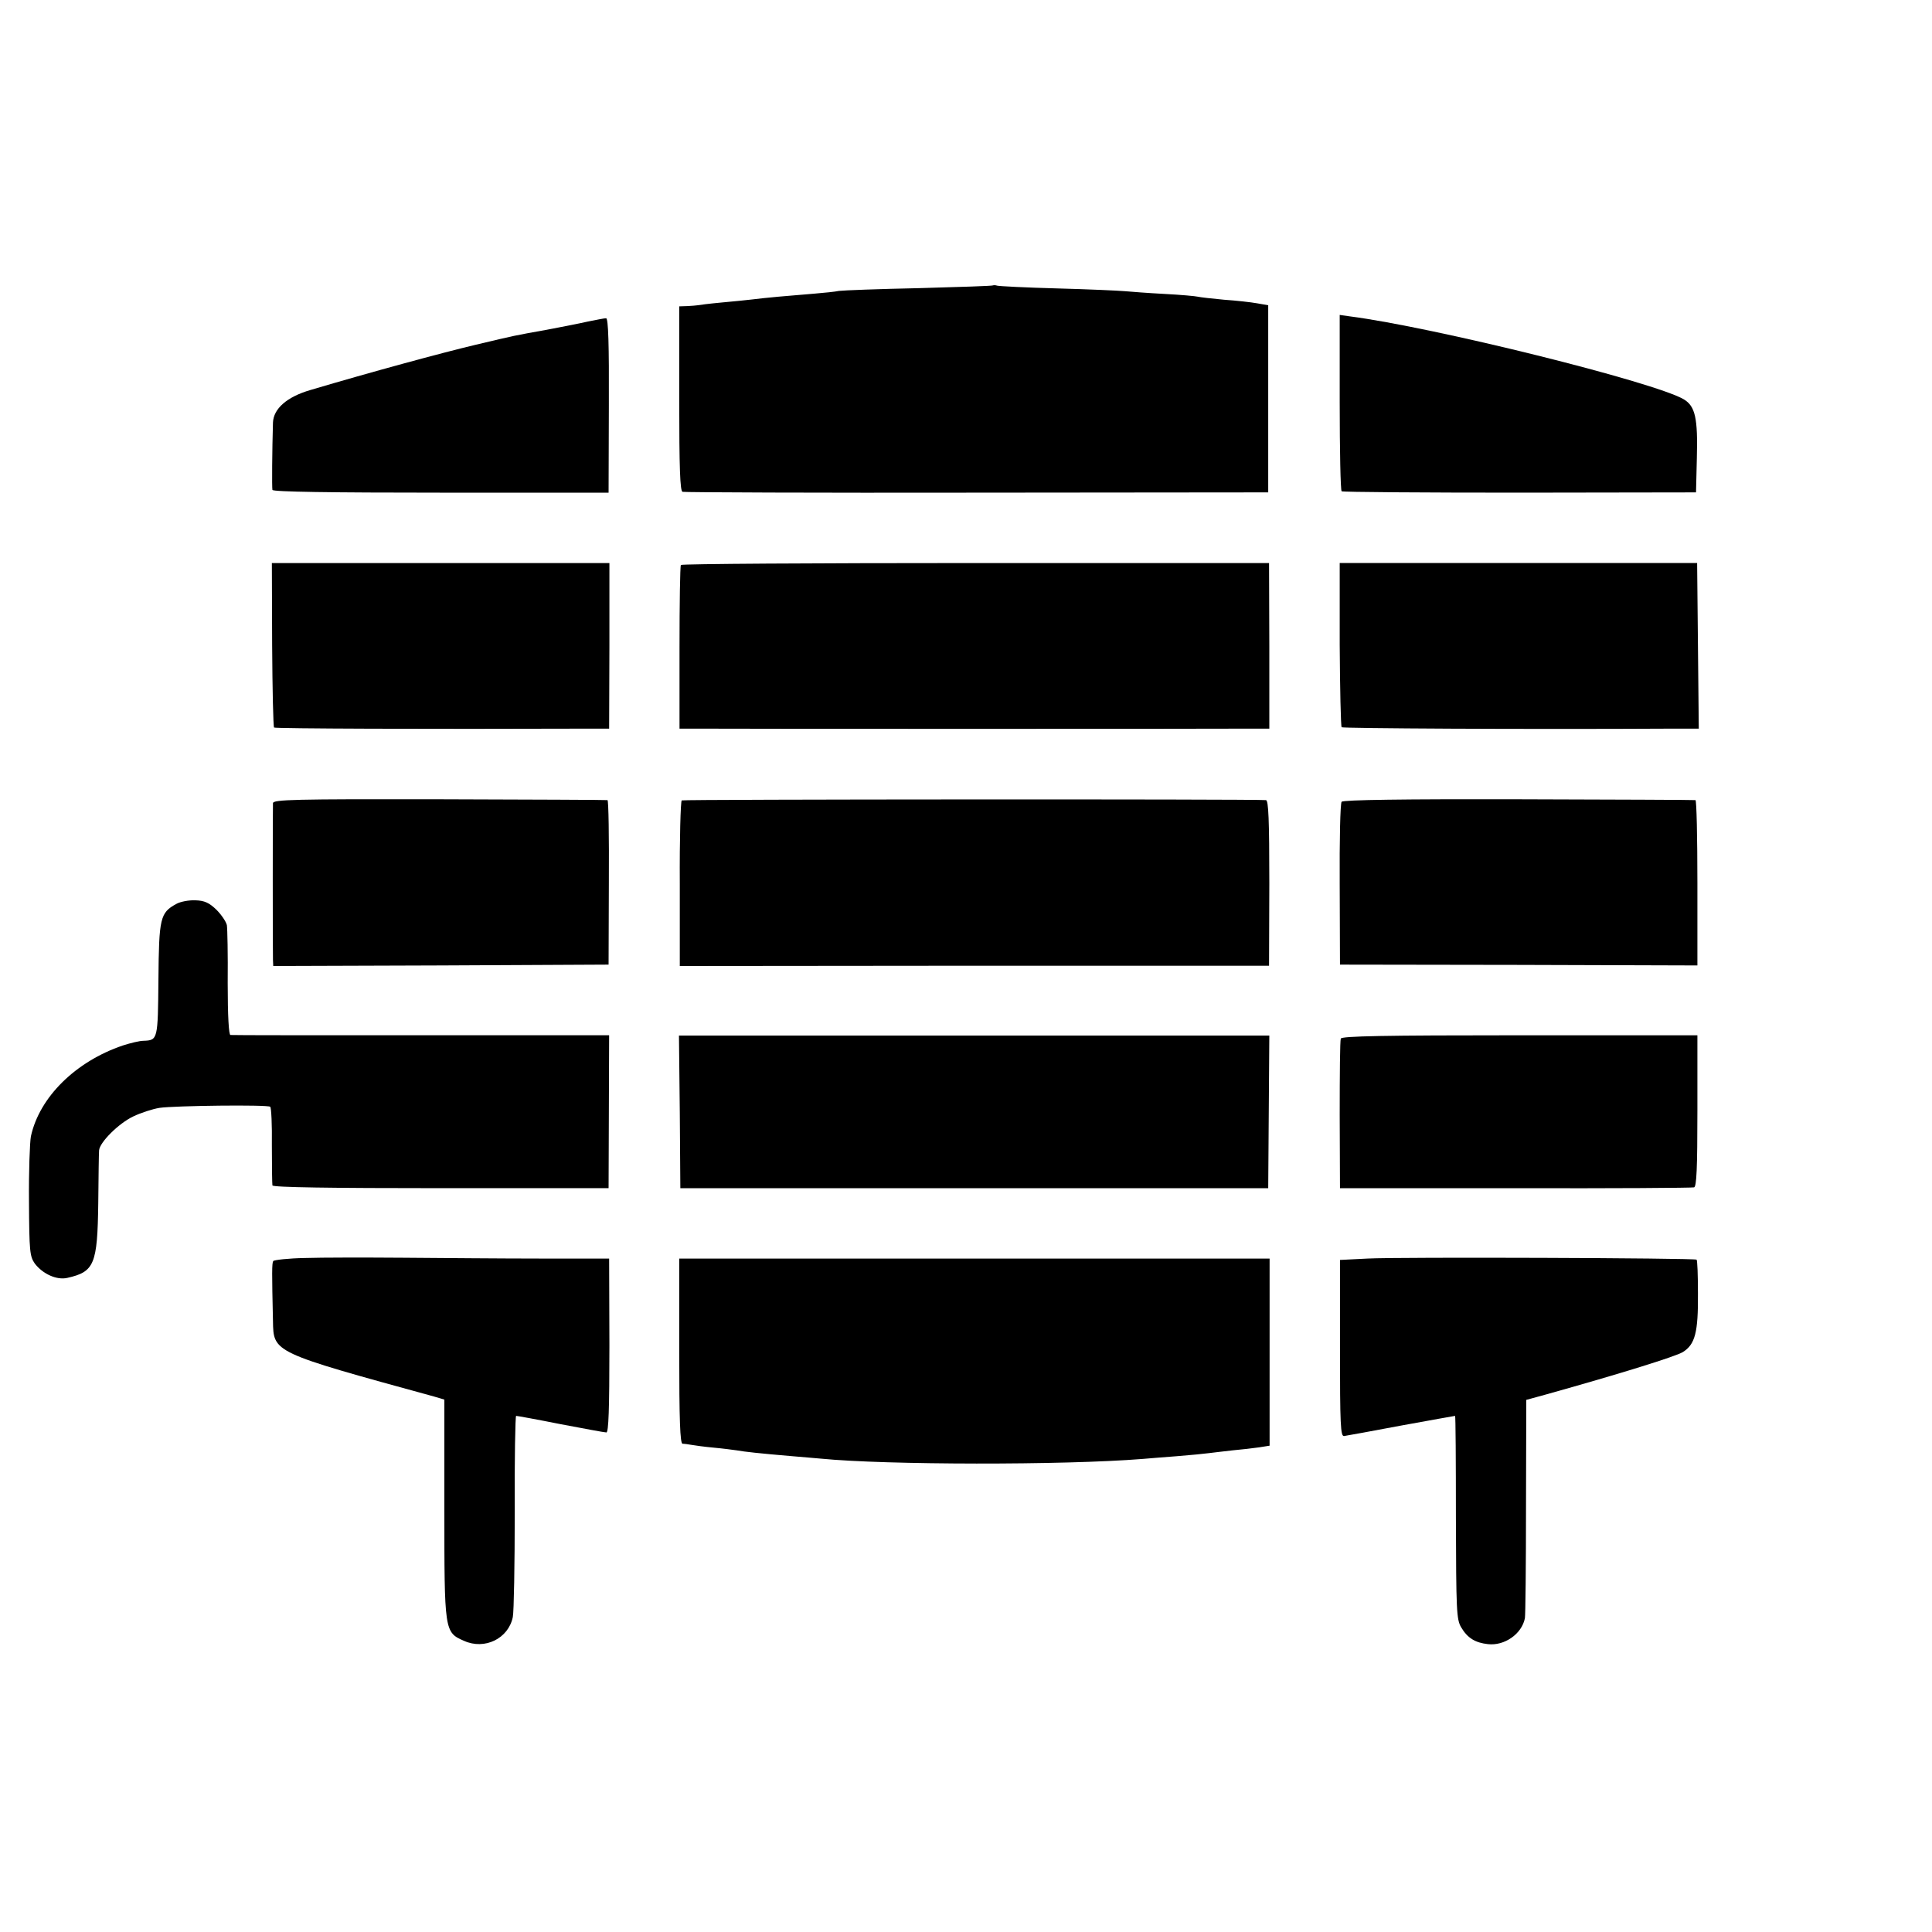 <?xml version="1.0" standalone="no"?>
<!DOCTYPE svg PUBLIC "-//W3C//DTD SVG 20010904//EN"
 "http://www.w3.org/TR/2001/REC-SVG-20010904/DTD/svg10.dtd">
<svg version="1.0" xmlns="http://www.w3.org/2000/svg"
 width="700pt" height="700pt" viewBox="0 0 700 700"
 preserveAspectRatio="xMidYMid meet">
<g transform="translate(0,700) scale(0.1,-0.1)"
fill="#000000" stroke="none">
<path d="M3598 5966 c-1 -2 -122 -6 -268 -10 -146 -3 -276 -8 -290 -10 -14 -3
-54 -7 -90 -10 -36 -3 -94 -8 -130 -11 -36 -3 -78 -8 -95 -10 -16 -2 -66 -7
-110 -11 -44 -4 -83 -9 -87 -10 -5 -1 -21 -2 -37 -3 l-30 -1 0 -334 c0 -253 3
-335 12 -338 7 -2 487 -4 1067 -3 l1055 1 0 339 0 339 -40 7 c-22 4 -76 10
-120 13 -44 4 -87 9 -95 11 -8 2 -62 7 -120 10 -58 3 -123 8 -145 10 -22 2
-132 7 -245 10 -113 3 -210 8 -217 10 -6 2 -13 2 -15 1z"/>
<path d="M4854 5542 c0 -174 3 -319 7 -322 4 -3 294 -5 646 -5 l638 1 3 124
c4 146 -6 188 -47 213 -107 63 -908 262 -1212 301 l-35 5 0 -317z"/>
<path d="M2130 5835 c-30 -7 -98 -20 -150 -30 -122 -22 -104 -18 -260 -55
-118 -28 -376 -98 -595 -163 -86 -25 -134 -68 -136 -118 -3 -100 -4 -235 -2
-244 2 -7 211 -10 611 -10 l607 0 1 316 c1 222 -2 316 -10 316 -6 0 -36 -6
-66 -12z"/>
<path d="M986 4664 c1 -162 4 -297 7 -300 3 -4 557 -6 1133 -4 l81 0 1 300 0
300 -611 0 -612 0 1 -296z"/>
<path d="M2467 4953 c-3 -5 -5 -140 -5 -300 l0 -293 72 0 c89 -1 1883 -1 1988
0 l77 0 0 300 -1 300 -1063 0 c-585 0 -1066 -3 -1068 -7z"/>
<path d="M4854 4666 c1 -162 4 -297 7 -301 5 -4 648 -8 1199 -5 l95 0 -3 300
-3 300 -647 0 -648 0 0 -294z"/>
<path d="M989 4090 c-1 -16 -1 -531 0 -568 l1 -22 608 2 607 3 1 298 c1 163
-1 298 -5 298 -3 1 -277 2 -608 3 -531 1 -603 -1 -604 -14z"/>
<path d="M2470 4100 c-4 -3 -8 -139 -7 -302 l0 -298 1068 1 1067 0 1 299 c0
228 -3 300 -12 301 -44 4 -2110 3 -2117 -1z"/>
<path d="M4861 4095 c-5 -5 -8 -140 -7 -300 l1 -290 648 -1 647 -2 0 299 c0
164 -3 300 -7 300 -5 1 -293 2 -641 3 -413 1 -636 -2 -641 -9z"/>
<path d="M639 3725 c-59 -32 -63 -51 -65 -274 -2 -218 -2 -220 -54 -222 -14 0
-47 -8 -75 -17 -171 -58 -302 -187 -333 -329 -4 -21 -8 -127 -7 -236 1 -181 3
-199 21 -225 29 -38 80 -61 118 -52 98 22 109 49 112 270 1 96 2 183 3 192 2
29 71 98 124 123 27 13 70 27 95 31 55 8 390 12 401 4 4 -3 7 -66 6 -140 0
-74 1 -139 2 -145 2 -7 214 -10 611 -10 l607 0 1 277 1 277 -681 0 c-374 0
-685 0 -691 1 -6 0 -10 69 -10 188 1 103 -1 197 -3 210 -3 13 -20 38 -38 56
-26 25 -43 33 -76 34 -24 1 -55 -5 -69 -13z"/>
<path d="M2463 2972 l2 -277 1065 0 1065 0 2 277 2 276 -1069 0 -1070 0 3
-276z"/>
<path d="M4858 3237 c-3 -7 -4 -131 -4 -277 l1 -265 635 0 c349 -1 641 1 648
3 9 3 12 68 12 278 l0 273 -644 0 c-492 0 -645 -3 -648 -12z"/>
<path d="M1105 2442 c-60 -1 -112 -7 -115 -11 -5 -8 -5 -41 -1 -217 2 -115 -3
-113 584 -274 l37 -11 0 -394 c0 -446 0 -449 71 -480 75 -34 161 8 177 86 4
19 7 190 7 382 -1 191 2 347 5 347 4 0 76 -13 161 -30 85 -16 159 -30 166 -30
8 0 11 83 11 315 l-1 315 -251 0 c-138 0 -361 2 -496 3 -135 1 -294 1 -355 -1z"/>
<path d="M4955 2440 l-100 -5 0 -320 c0 -278 2 -320 15 -318 8 1 101 18 207
38 105 19 193 35 195 35 2 0 3 -165 3 -368 1 -338 2 -369 19 -398 23 -39 51
-56 97 -61 60 -7 123 37 134 94 2 10 4 192 4 404 l1 387 73 20 c272 76 467
137 494 153 45 28 56 72 55 212 0 66 -2 121 -5 123 -6 6 -1080 10 -1192 4z"/>
<path d="M2461 2105 c0 -250 3 -335 12 -336 7 0 21 -2 32 -4 11 -2 47 -7 80
-10 33 -3 71 -8 85 -10 27 -5 82 -11 200 -21 41 -3 89 -8 105 -9 234 -23 879
-24 1165 -1 19 2 76 6 125 10 50 4 101 9 115 11 14 2 52 6 85 10 33 3 77 8 97
11 l38 6 0 339 0 339 -1070 0 -1069 0 0 -335z"/>
</g>
</svg>

